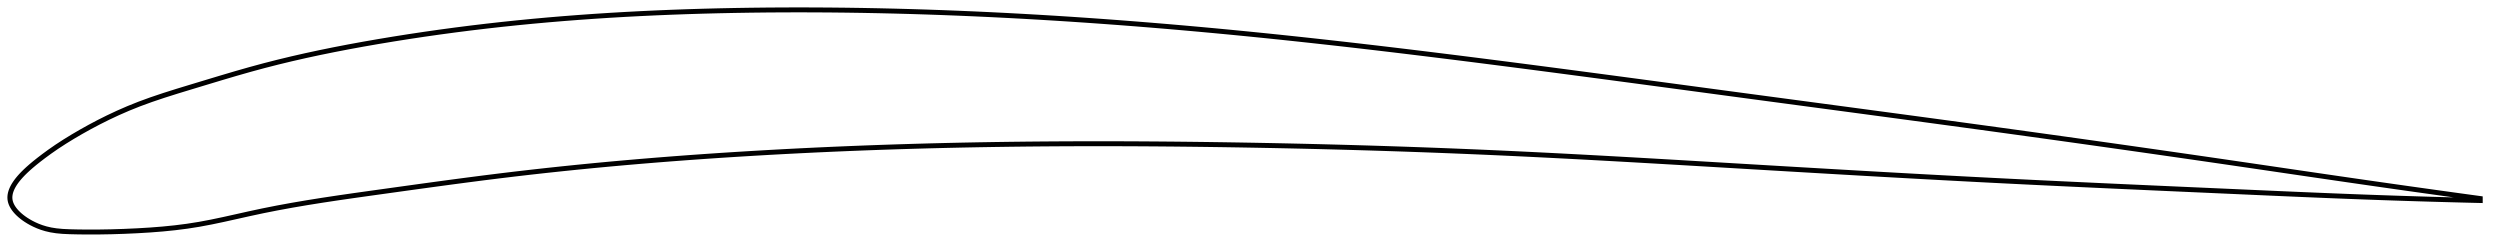 <?xml version="1.0" encoding="utf-8" ?>
<svg baseProfile="full" height="101.936" version="1.1" width="1012.113" xmlns="http://www.w3.org/2000/svg" xmlns:ev="http://www.w3.org/2001/xml-events" xmlns:xlink="http://www.w3.org/1999/xlink"><defs /><polygon fill="none" points="1004.113,80.379 1001.014,79.955 997.261,79.439 993.296,78.892 989.097,78.309 984.639,77.688 979.898,77.024 974.85,76.313 969.474,75.551 963.759,74.736 957.712,73.868 951.364,72.951 944.79,71.995 938.262,71.041 931.806,70.095 925.361,69.148 918.883,68.195 912.342,67.235 905.73,66.266 899.152,65.305 892.634,64.358 886.159,63.421 879.715,62.492 873.29,61.569 866.874,60.652 860.458,59.739 854.035,58.828 847.599,57.92 841.144,57.012 834.667,56.105 828.164,55.199 821.634,54.292 815.077,53.386 808.493,52.48 801.885,51.574 795.256,50.67 788.613,49.767 781.975,48.867 775.346,47.972 768.722,47.08 762.101,46.19 755.48,45.301 748.858,44.414 742.232,43.528 735.602,42.642 728.966,41.755 722.324,40.867 715.677,39.978 709.033,39.089 702.396,38.199 695.764,37.309 689.137,36.419 682.514,35.529 675.894,34.64 669.278,33.753 662.664,32.867 656.052,31.984 649.442,31.104 642.834,30.227 636.228,29.354 629.624,28.485 623.022,27.621 616.422,26.763 609.825,25.912 603.231,25.067 596.64,24.229 590.053,23.399 583.471,22.579 576.893,21.768 570.321,20.968 563.754,20.179 557.193,19.402 550.638,18.639 544.088,17.888 537.544,17.152 531.006,16.431 524.473,15.725 517.946,15.035 511.425,14.363 504.908,13.708 498.396,13.071 491.888,12.453 485.384,11.854 478.884,11.274 472.388,10.713 465.894,10.173 459.404,9.652 452.916,9.152 446.43,8.673 439.946,8.215 433.463,7.778 426.98,7.363 420.499,6.971 414.017,6.601 407.535,6.253 401.051,5.929 394.567,5.628 388.08,5.352 381.592,5.1 375.102,4.872 368.611,4.67 362.119,4.494 355.627,4.344 349.136,4.22 342.647,4.123 336.161,4.054 329.681,4.013 323.207,4.0 316.742,4.015 310.288,4.06 303.847,4.133 297.422,4.235 291.015,4.368 284.628,4.532 278.261,4.727 271.916,4.956 265.592,5.217 259.288,5.513 253.004,5.844 246.738,6.211 240.487,6.615 234.249,7.058 228.02,7.539 221.797,8.061 215.576,8.625 209.353,9.233 203.121,9.886 196.875,10.587 190.612,11.336 184.334,12.134 178.046,12.982 171.76,13.878 165.491,14.821 159.26,15.807 153.09,16.833 147.005,17.893 141.024,18.99 135.15,20.125 129.376,21.303 123.685,22.529 118.055,23.813 112.456,25.164 106.851,26.598 101.191,28.133 95.424,29.779 89.527,31.523 83.539,33.328 77.573,35.135 71.792,36.895 66.319,38.625 61.193,40.352 56.403,42.103 51.916,43.9 47.696,45.743 43.712,47.614 39.93,49.505 36.318,51.417 32.844,53.352 29.48,55.319 26.189,57.339 23.007,59.41 20.141,61.397 17.72,63.17 15.698,64.716 14.004,66.068 12.57,67.268 11.339,68.354 10.269,69.351 9.33,70.279 8.502,71.15 7.77,71.976 7.12,72.764 6.546,73.518 6.04,74.246 5.596,74.949 5.212,75.632 4.883,76.297 4.608,76.947 4.385,77.583 4.213,78.207 4.091,78.822 4.02,79.428 4.0,80.028 4.033,80.623 4.119,81.213 4.262,81.802 4.46,82.389 4.713,82.976 5.02,83.564 5.382,84.153 5.801,84.745 6.277,85.34 6.813,85.939 7.413,86.542 8.08,87.15 8.82,87.764 9.64,88.383 10.548,89.007 11.554,89.635 12.672,90.266 13.916,90.893 15.307,91.509 16.861,92.096 18.599,92.626 20.56,93.081 22.794,93.437 25.357,93.68 28.303,93.816 31.702,93.895 35.627,93.936 40.1,93.92 45.037,93.834 50.245,93.668 55.516,93.429 60.728,93.116 65.836,92.715 70.835,92.21 75.745,91.584 80.61,90.816 85.494,89.898 90.464,88.855 95.577,87.72 100.884,86.532 106.417,85.346 112.178,84.203 118.149,83.107 124.303,82.057 130.609,81.05 137.033,80.081 143.539,79.141 150.094,78.219 156.671,77.303 163.249,76.388 169.812,75.479 176.352,74.583 182.859,73.704 189.332,72.848 195.77,72.017 202.176,71.216 208.557,70.447 214.919,69.71 221.27,69.003 227.614,68.325 233.957,67.674 240.304,67.05 246.658,66.452 253.022,65.878 259.4,65.329 265.793,64.802 272.204,64.299 278.632,63.817 285.079,63.358 291.544,62.919 298.026,62.502 304.524,62.105 311.035,61.728 317.557,61.371 324.088,61.035 330.627,60.718 337.17,60.422 343.717,60.145 350.266,59.887 356.816,59.649 363.367,59.43 369.918,59.23 376.468,59.048 383.017,58.884 389.566,58.739 396.115,58.611 402.664,58.501 409.215,58.408 415.767,58.332 422.323,58.272 428.883,58.229 435.446,58.2 442.015,58.187 448.589,58.189 455.168,58.205 461.752,58.235 468.342,58.278 474.936,58.334 481.535,58.403 488.138,58.485 494.744,58.578 501.352,58.682 507.962,58.798 514.571,58.924 521.18,59.061 527.788,59.209 534.393,59.369 540.995,59.54 547.595,59.722 554.191,59.916 560.784,60.122 567.374,60.339 573.961,60.569 580.546,60.811 587.13,61.065 593.712,61.332 600.295,61.611 606.879,61.904 613.465,62.209 620.056,62.526 626.651,62.855 633.251,63.194 639.859,63.542 646.474,63.899 653.097,64.264 659.728,64.636 666.368,65.014 673.017,65.398 679.675,65.786 686.342,66.178 693.017,66.572 699.701,66.968 706.392,67.364 713.087,67.761 719.777,68.156 726.462,68.55 733.143,68.941 739.822,69.33 746.5,69.717 753.179,70.101 759.86,70.481 766.546,70.857 773.237,71.23 779.933,71.598 786.619,71.96 793.293,72.316 799.952,72.665 806.594,73.006 813.217,73.34 819.818,73.667 826.398,73.988 832.957,74.302 839.497,74.612 846.02,74.916 852.531,75.217 859.033,75.514 865.533,75.808 872.036,76.101 878.551,76.392 885.086,76.683 891.651,76.975 898.257,77.269 904.919,77.565 911.59,77.862 918.191,78.155 924.738,78.442 931.258,78.723 937.798,78.999 944.417,79.271 951.033,79.532 957.409,79.772 963.483,79.99 969.226,80.187 974.631,80.364 979.71,80.522 984.482,80.664 988.972,80.791 993.203,80.906 997.201,81.01 1000.986,81.105 1004.113,81.179" stroke="black" stroke-width="2.0" /></svg>